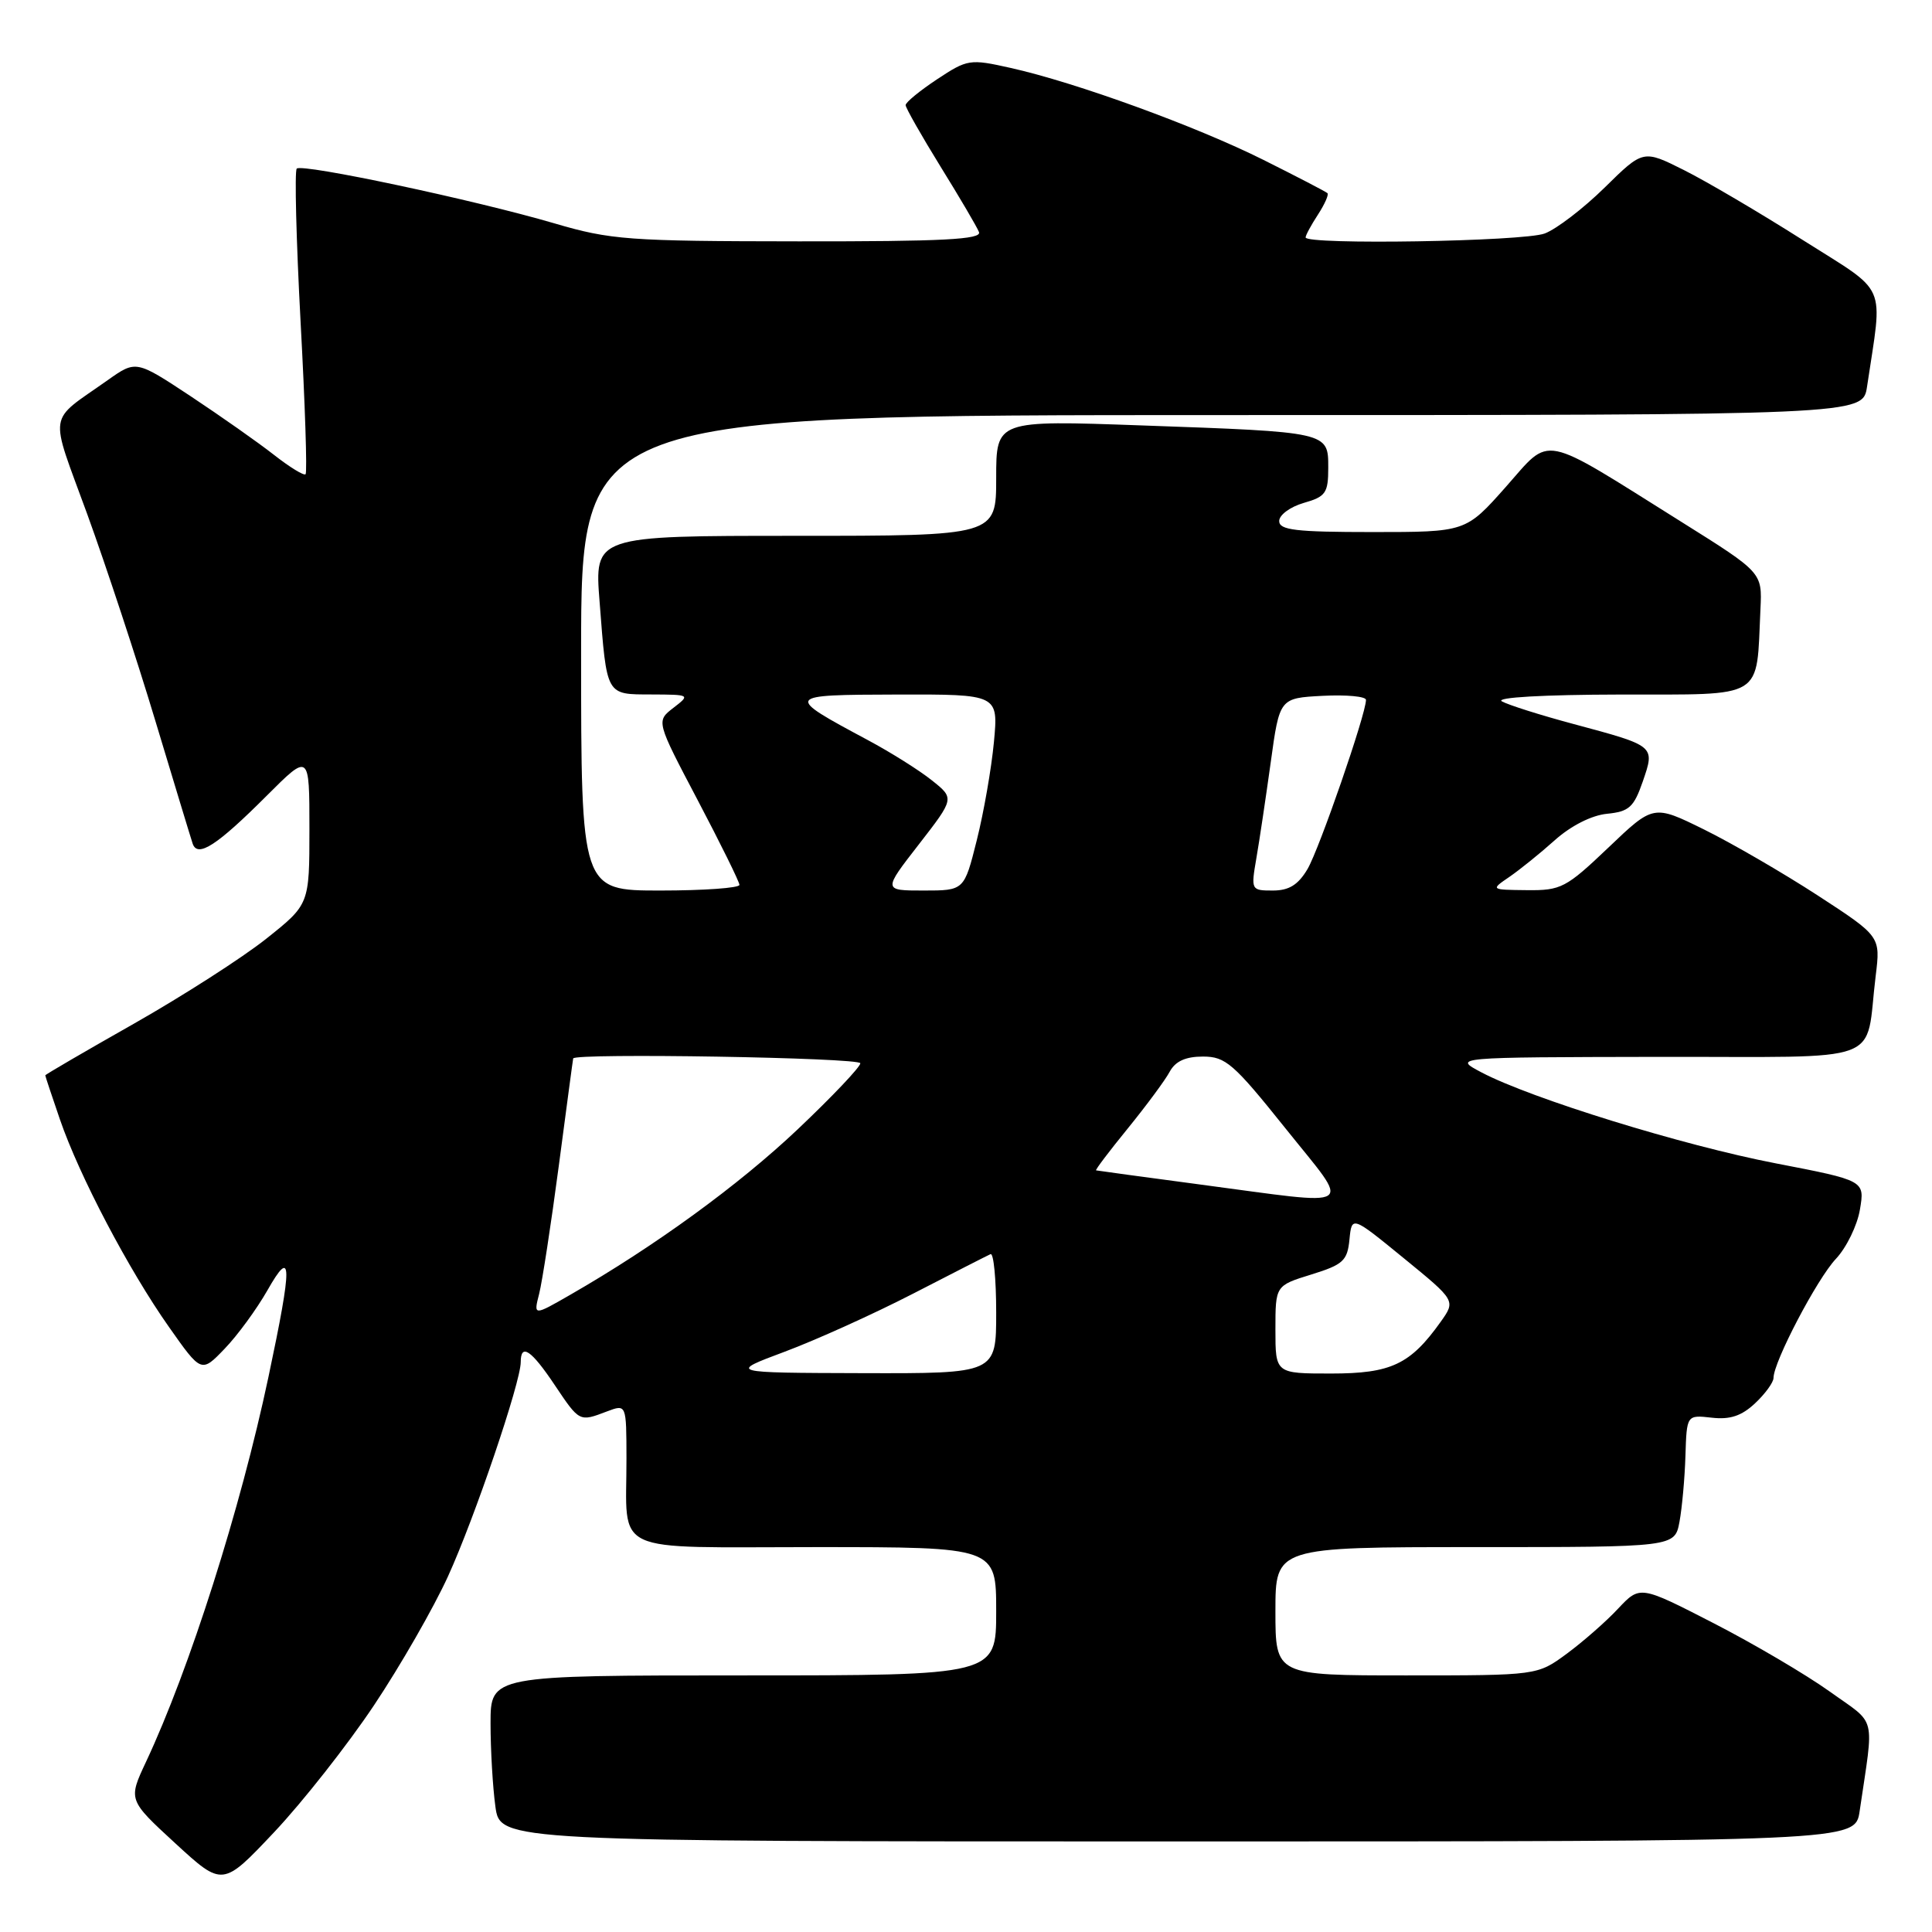 <?xml version="1.0" encoding="UTF-8" standalone="no"?>
<!DOCTYPE svg PUBLIC "-//W3C//DTD SVG 1.1//EN" "http://www.w3.org/Graphics/SVG/1.1/DTD/svg11.dtd" >
<svg xmlns="http://www.w3.org/2000/svg" xmlns:xlink="http://www.w3.org/1999/xlink" version="1.1" viewBox="0 0 256 256">
 <g >
 <path fill="currentColor"
d=" M 49.55 225.97 C 53.05 220.73 57.46 213.04 59.36 208.88 C 62.90 201.12 69.00 183.14 69.00 180.49 C 69.00 177.94 70.39 178.87 73.50 183.52 C 76.80 188.44 76.76 188.42 80.43 187.02 C 83.00 186.05 83.00 186.05 83.01 193.27 C 83.04 206.17 80.52 205.00 108.12 205.00 C 132.00 205.00 132.00 205.00 132.00 213.50 C 132.00 222.00 132.00 222.00 98.50 222.00 C 65.00 222.00 65.00 222.00 65.00 228.36 C 65.00 231.86 65.29 236.81 65.64 239.36 C 66.27 244.00 66.27 244.00 156.05 244.00 C 245.82 244.00 245.82 244.00 246.41 240.00 C 248.33 226.93 248.76 228.66 242.45 224.14 C 239.32 221.90 232.39 217.82 227.04 215.07 C 217.31 210.07 217.31 210.07 214.40 213.16 C 212.81 214.87 209.74 217.55 207.60 219.13 C 203.70 222.00 203.70 222.00 186.35 222.00 C 169.00 222.00 169.00 222.00 169.00 213.50 C 169.00 205.00 169.00 205.00 195.45 205.00 C 221.91 205.00 221.91 205.00 222.54 201.65 C 222.88 199.81 223.24 195.87 223.33 192.89 C 223.50 187.48 223.50 187.48 226.81 187.85 C 229.24 188.13 230.77 187.62 232.56 185.94 C 233.90 184.68 235.00 183.17 235.00 182.58 C 235.00 180.46 240.77 169.45 243.27 166.80 C 244.66 165.32 246.10 162.38 246.45 160.27 C 247.10 156.43 247.10 156.43 235.30 154.15 C 222.99 151.78 202.86 145.55 196.31 142.10 C 192.50 140.09 192.50 140.09 219.67 140.04 C 250.45 139.99 247.06 141.26 248.54 129.29 C 249.18 124.07 249.18 124.07 240.84 118.64 C 236.25 115.66 229.48 111.73 225.79 109.91 C 219.09 106.61 219.09 106.61 213.12 112.31 C 207.51 117.65 206.85 118.00 202.32 117.95 C 197.50 117.90 197.50 117.90 199.99 116.20 C 201.36 115.26 204.08 113.07 206.02 111.33 C 208.17 109.41 210.90 108.03 212.94 107.83 C 215.86 107.54 216.49 106.97 217.67 103.57 C 219.31 98.80 219.38 98.86 208.52 95.94 C 204.11 94.76 199.82 93.40 199.00 92.93 C 198.11 92.41 204.52 92.05 214.70 92.03 C 234.05 92.00 232.70 92.82 233.27 80.68 C 233.50 75.86 233.50 75.86 222.84 69.18 C 203.83 57.27 205.64 57.63 199.51 64.54 C 194.22 70.50 194.22 70.50 181.86 70.50 C 171.68 70.50 169.50 70.24 169.50 69.04 C 169.50 68.23 170.96 67.16 172.75 66.64 C 175.67 65.81 176.00 65.33 176.00 61.97 C 176.00 57.22 176.11 57.25 151.25 56.37 C 132.00 55.68 132.00 55.68 132.00 63.34 C 132.00 71.00 132.00 71.00 105.38 71.00 C 78.76 71.00 78.76 71.00 79.45 79.75 C 80.42 92.31 80.25 92.00 86.32 92.02 C 91.46 92.04 91.48 92.06 89.22 93.80 C 86.94 95.56 86.94 95.56 92.45 106.03 C 95.48 111.79 97.97 116.84 97.98 117.25 C 97.99 117.66 93.28 118.00 87.50 118.00 C 77.00 118.00 77.00 118.00 77.00 86.50 C 77.00 55.00 77.00 55.00 161.91 55.00 C 246.82 55.00 246.82 55.00 247.39 51.25 C 249.49 37.16 250.33 39.06 238.84 31.78 C 233.15 28.17 226.08 24.01 223.12 22.53 C 217.73 19.83 217.73 19.83 212.62 24.86 C 209.80 27.63 206.23 30.36 204.68 30.94 C 201.87 32.00 173.00 32.47 173.00 31.46 C 173.00 31.17 173.74 29.81 174.64 28.43 C 175.53 27.06 176.10 25.78 175.89 25.59 C 175.67 25.39 171.86 23.41 167.42 21.19 C 158.50 16.73 142.57 10.93 133.91 9.00 C 128.50 7.79 128.20 7.84 124.16 10.51 C 121.87 12.03 120.00 13.56 120.00 13.93 C 120.00 14.29 122.08 17.95 124.61 22.05 C 127.15 26.15 129.45 30.06 129.72 30.75 C 130.11 31.73 124.95 32.00 105.86 31.98 C 83.22 31.96 80.93 31.79 73.44 29.59 C 62.87 26.49 40.03 21.64 39.32 22.34 C 39.02 22.65 39.25 31.79 39.83 42.67 C 40.42 53.54 40.72 62.62 40.49 62.84 C 40.27 63.06 38.38 61.90 36.30 60.27 C 34.21 58.63 29.24 55.14 25.26 52.50 C 18.02 47.72 18.02 47.72 14.26 50.38 C 6.22 56.07 6.50 54.25 11.55 68.10 C 14.03 74.92 18.10 87.25 20.58 95.50 C 23.07 103.75 25.29 111.08 25.53 111.79 C 26.18 113.70 28.75 112.03 35.34 105.44 C 41.00 99.78 41.00 99.78 41.00 109.81 C 41.00 119.84 41.00 119.84 35.25 124.41 C 32.09 126.92 24.21 131.97 17.75 135.64 C 11.29 139.30 6.00 142.38 6.00 142.49 C 6.00 142.60 6.87 145.22 7.94 148.33 C 10.51 155.81 17.06 168.27 22.38 175.82 C 26.68 181.93 26.68 181.93 29.77 178.71 C 31.47 176.95 34.01 173.47 35.42 171.00 C 38.74 165.15 38.77 167.35 35.57 182.46 C 31.87 199.95 25.10 221.20 19.35 233.45 C 16.98 238.50 16.98 238.50 23.24 244.26 C 29.50 250.01 29.50 250.01 36.34 242.76 C 40.10 238.77 46.05 231.21 49.55 225.97 Z  M 104.00 179.10 C 108.12 177.56 115.78 174.10 121.00 171.41 C 126.22 168.72 130.84 166.36 131.25 166.18 C 131.66 165.99 132.00 169.47 132.00 173.92 C 132.00 182.00 132.00 182.00 114.25 181.95 C 96.50 181.90 96.50 181.90 104.00 179.10 Z  M 169.00 176.18 C 169.00 170.35 169.00 170.35 173.75 168.88 C 177.98 167.57 178.53 167.06 178.81 164.25 C 179.12 161.09 179.12 161.09 186.01 166.72 C 192.89 172.34 192.89 172.34 190.91 175.13 C 186.87 180.80 184.33 182.00 176.37 182.00 C 169.00 182.00 169.00 182.00 169.00 176.18 Z  M 71.44 171.44 C 71.85 169.82 73.02 162.20 74.04 154.50 C 75.06 146.80 75.91 140.39 75.95 140.25 C 76.11 139.51 114.00 140.14 114.00 140.89 C 114.00 141.38 110.26 145.32 105.70 149.64 C 97.88 157.04 86.75 165.14 75.59 171.55 C 70.69 174.37 70.69 174.37 71.44 171.44 Z  M 159.00 156.95 C 151.57 155.96 145.38 155.12 145.24 155.08 C 145.09 155.03 146.99 152.53 149.45 149.51 C 151.90 146.49 154.40 143.12 154.99 142.01 C 155.74 140.62 157.09 140.00 159.40 140.00 C 162.40 140.00 163.46 140.93 170.32 149.50 C 179.14 160.53 180.30 159.77 159.00 156.95 Z  M 121.74 111.90 C 126.48 105.79 126.48 105.79 123.49 103.41 C 121.85 102.09 118.03 99.69 115.00 98.07 C 103.88 92.11 103.90 92.07 118.89 92.03 C 132.29 92.00 132.29 92.00 131.70 98.33 C 131.37 101.82 130.35 107.67 129.43 111.33 C 127.76 118.00 127.76 118.00 122.38 118.00 C 117.00 118.00 117.00 118.00 121.74 111.90 Z  M 166.47 113.75 C 166.88 111.41 167.73 105.67 168.38 101.00 C 169.55 92.50 169.55 92.50 175.28 92.20 C 178.42 92.04 181.00 92.28 181.00 92.74 C 181.00 94.62 174.81 112.51 173.25 115.16 C 172.01 117.25 170.80 118.00 168.66 118.00 C 165.78 118.00 165.75 117.94 166.47 113.75 Z "/>
</g>
</svg>